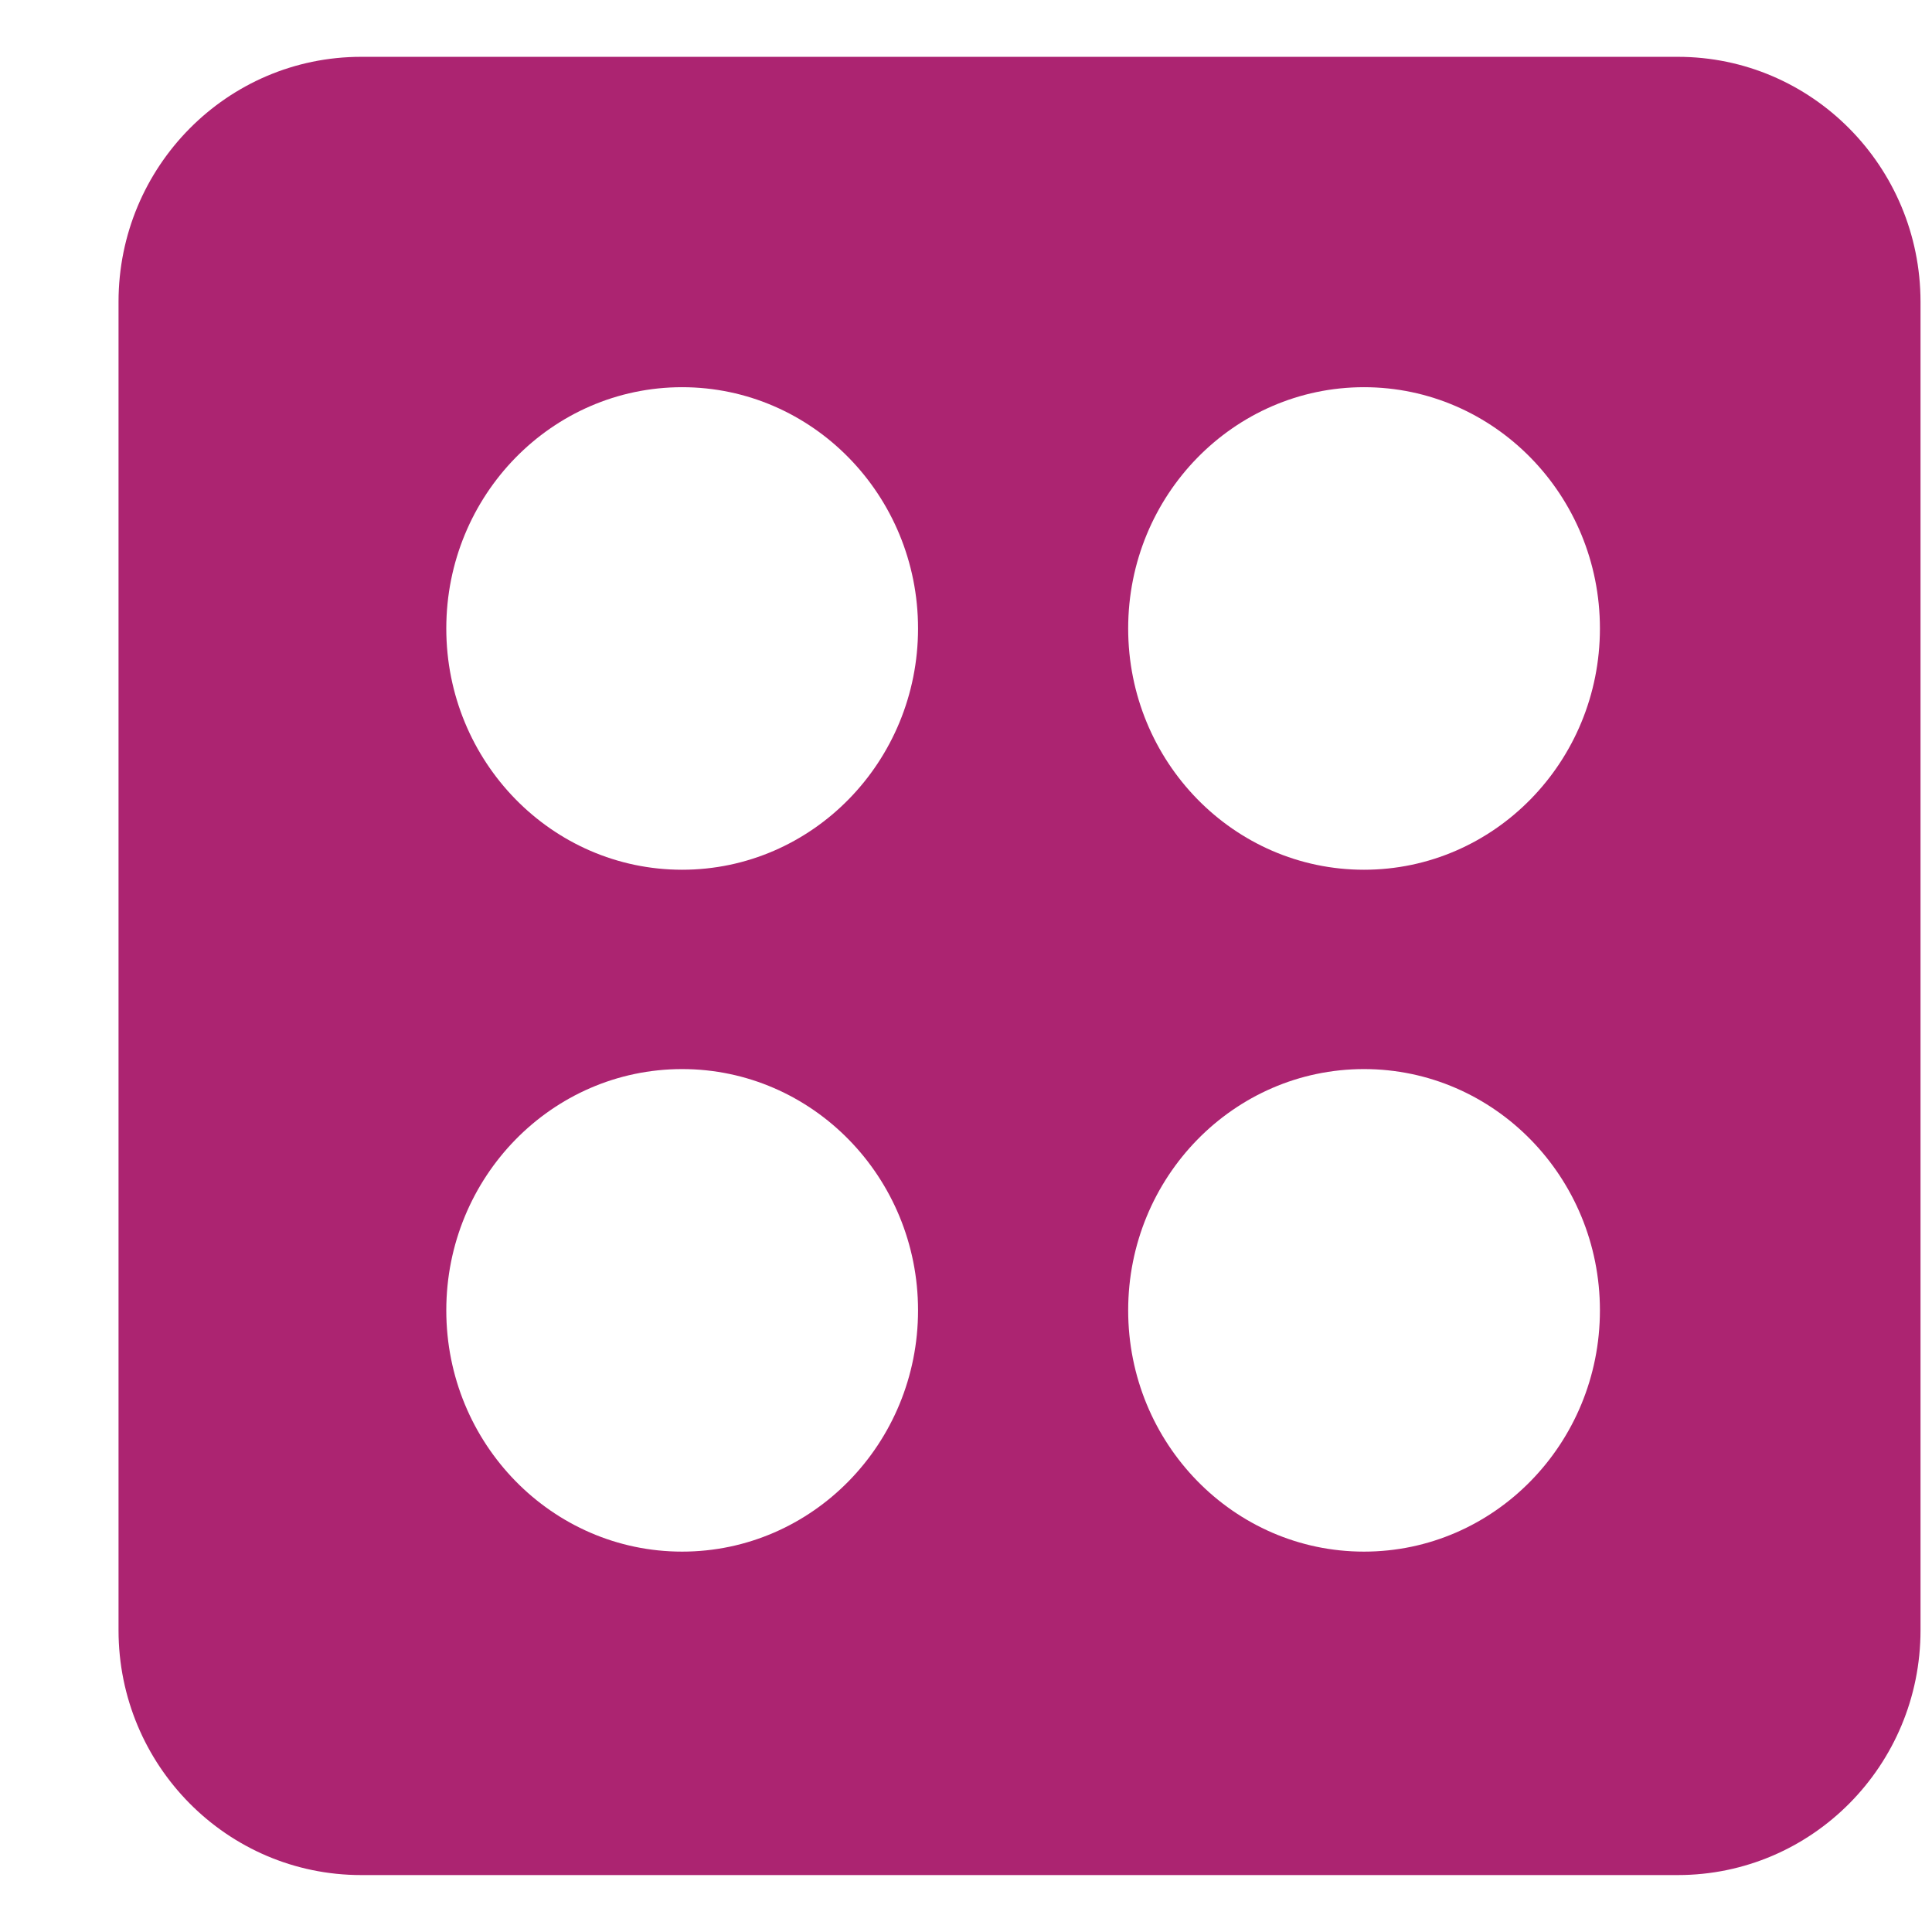 <!DOCTYPE svg PUBLIC "-//W3C//DTD SVG 1.1//EN" "http://www.w3.org/Graphics/SVG/1.1/DTD/svg11.dtd">
<!-- Uploaded to: SVG Repo, www.svgrepo.com, Transformed by: SVG Repo Mixer Tools -->
<svg width="800px" height="800px" viewBox="0 -0.5 17 17" version="1.1" xmlns="http://www.w3.org/2000/svg" xmlns:xlink="http://www.w3.org/1999/xlink" class="si-glyph si-glyph-dice-6" fill="#000000">
<g id="SVGRepo_bgCarrier" stroke-width="0"/>
<g id="SVGRepo_tracerCarrier" stroke-linecap="round" stroke-linejoin="round"/>
<g id="SVGRepo_iconCarrier"> <title>1118</title> <defs> </defs> <g stroke="none" stroke-width="1" fill="none" fill-rule="evenodd"> <path d="M14.763,0 L3.178,0 C1.998,0 1.043,0.966 1.043,2.155 L1.043,13.845 C1.043,15.034 1.998,15.999 3.178,15.999 L14.763,15.999 C15.944,15.999 16.899,15.034 16.899,13.845 L16.899,2.155 C16.898,0.966 15.943,0 14.763,0 L14.763,0 Z M6.002,7.153 C4.856,7.153 3.927,6.202 3.927,5.03 C3.927,3.858 4.856,2.907 6.002,2.907 C7.148,2.907 8.078,3.858 8.078,5.03 C8.078,6.202 7.148,7.153 6.002,7.153 L6.002,7.153 Z M12.002,7.153 C10.856,7.153 9.927,6.202 9.927,5.03 C9.927,3.858 10.856,2.907 12.002,2.907 C13.148,2.907 14.078,3.858 14.078,5.03 C14.078,6.202 13.148,7.153 12.002,7.153 L12.002,7.153 Z M12.002,13.153 C10.856,13.153 9.927,12.202 9.927,11.03 C9.927,9.858 10.856,8.907 12.002,8.907 C13.148,8.907 14.078,9.858 14.078,11.03 C14.078,12.202 13.148,13.153 12.002,13.153 L12.002,13.153 Z M6.002,13.153 C4.856,13.153 3.927,12.202 3.927,11.03 C3.927,9.858 4.856,8.907 6.002,8.907 C7.148,8.907 8.078,9.858 8.078,11.03 C8.078,12.202 7.148,13.153 6.002,13.153 L6.002,13.153 Z" fill="#ac2471" class="si-glyph-fill"> </path> </g> </g>
</svg>